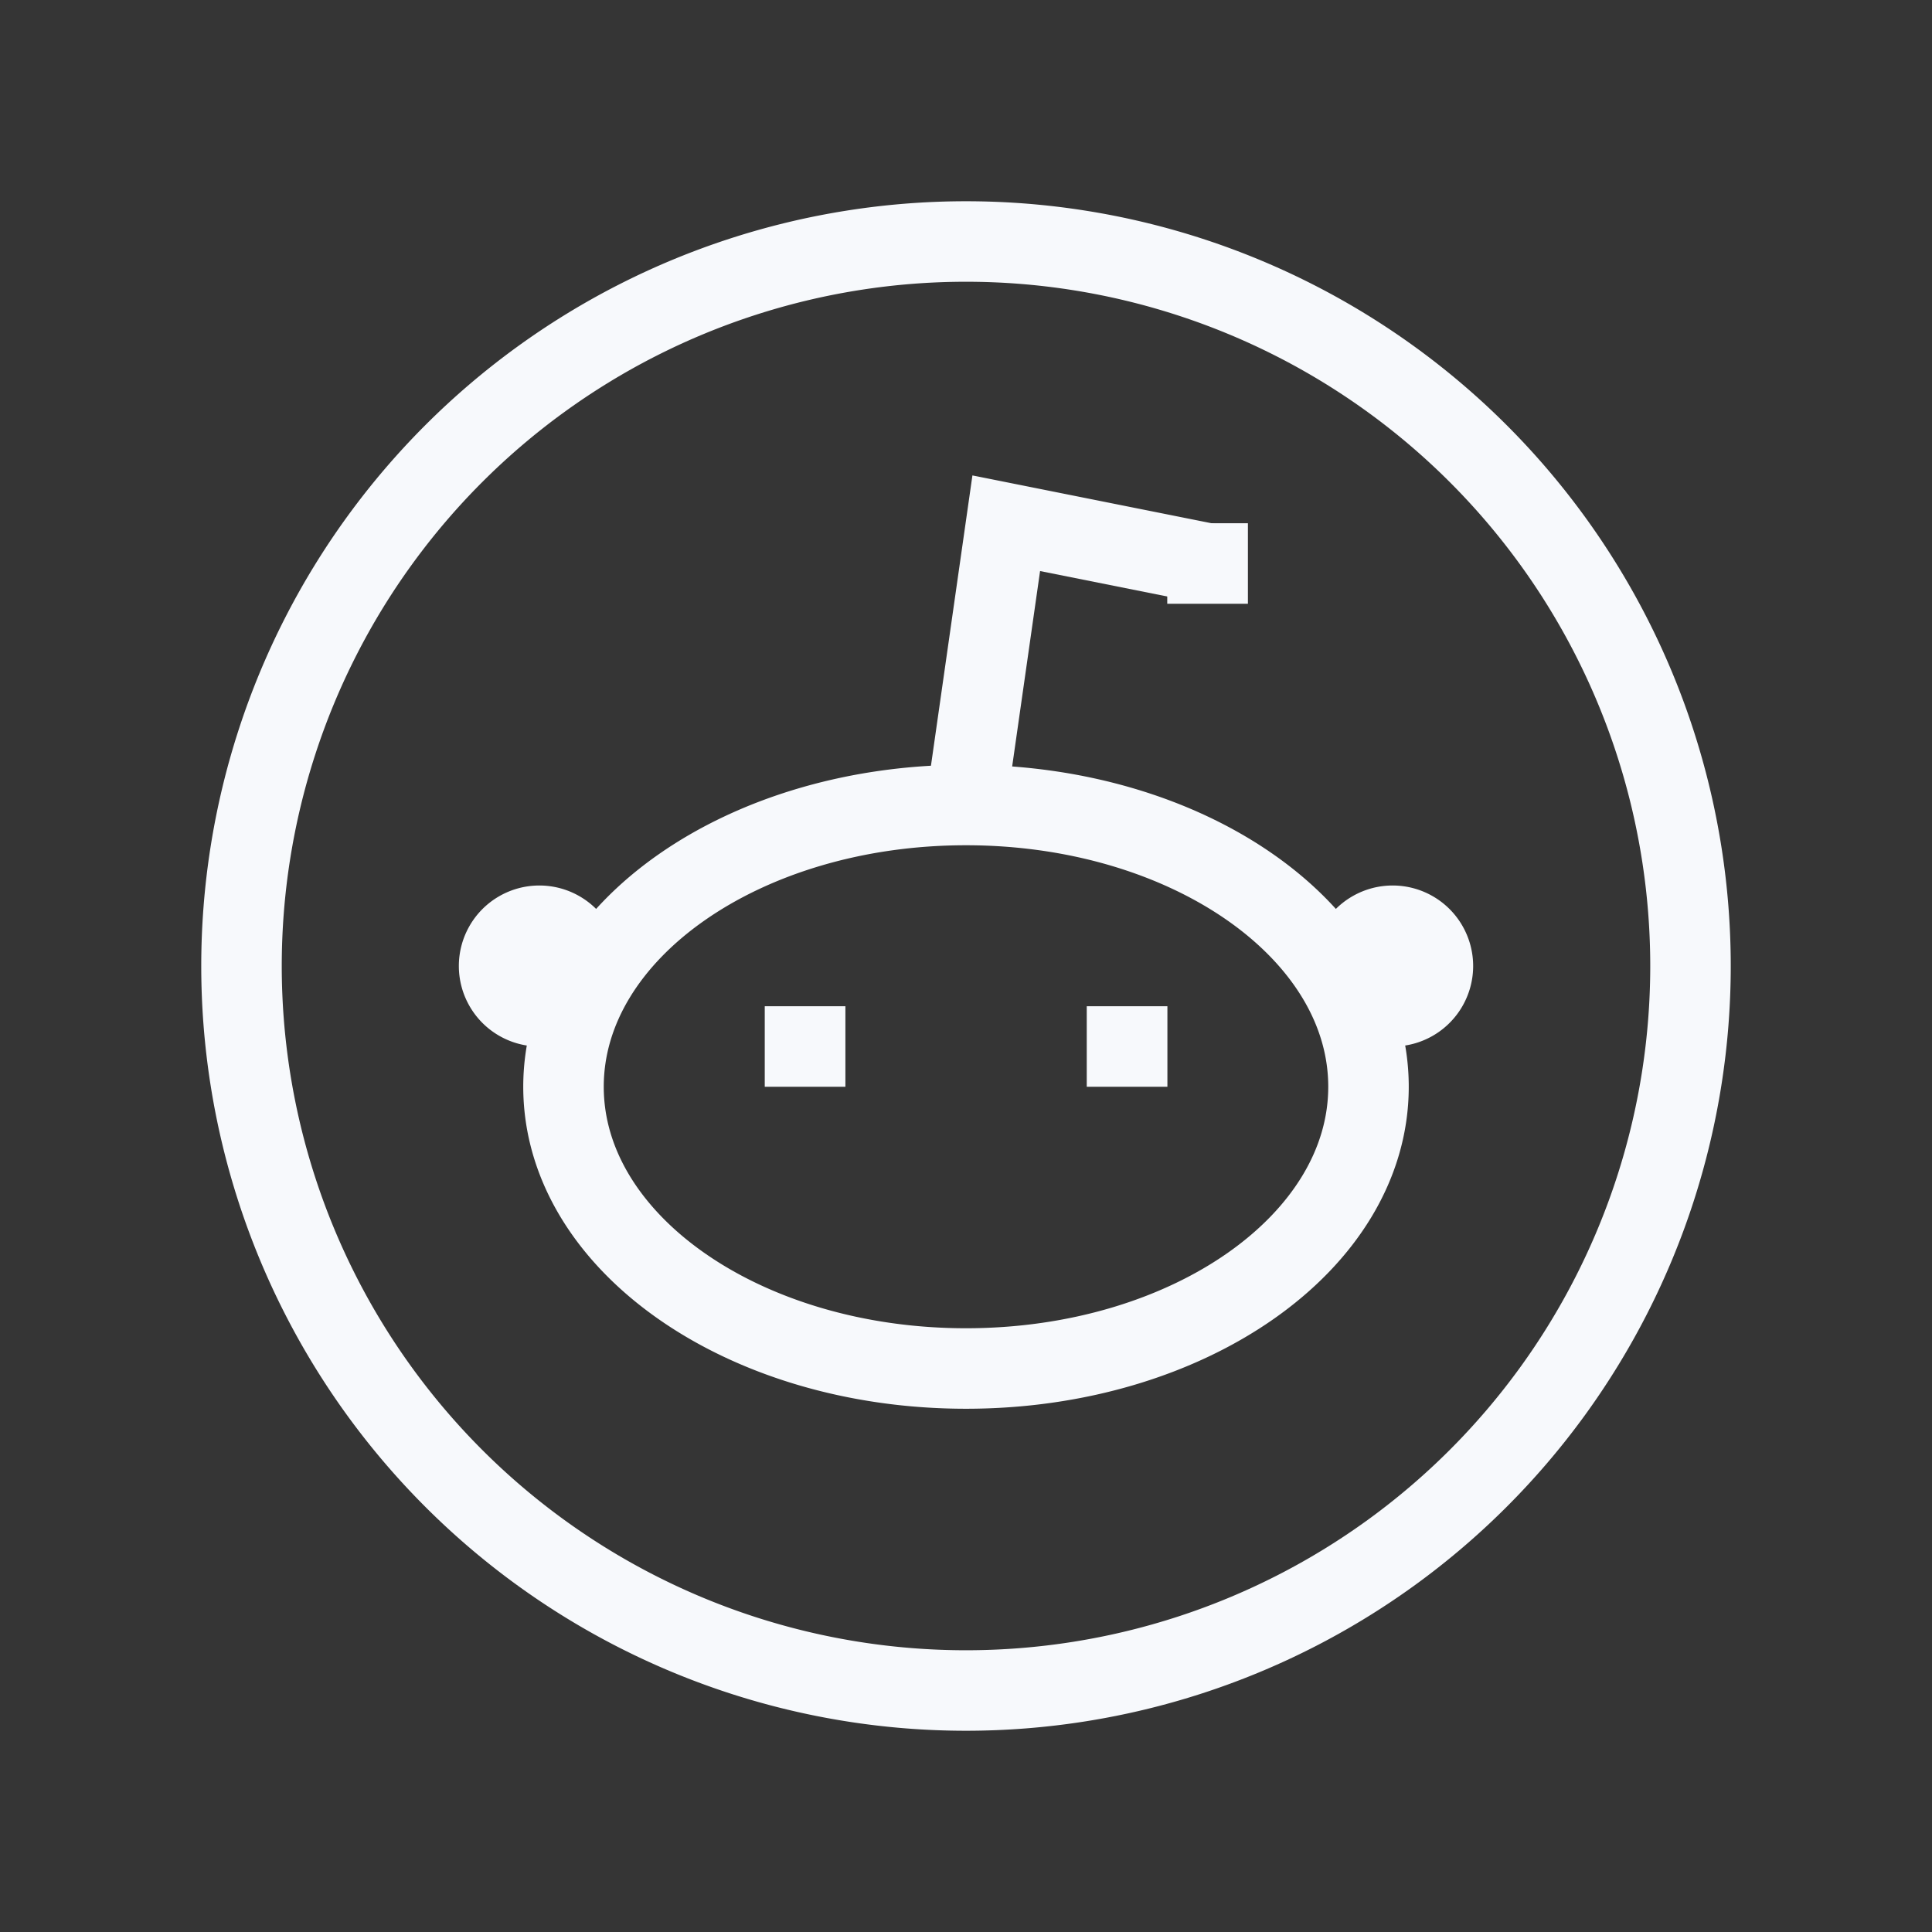 <svg xmlns="http://www.w3.org/2000/svg" width="24" height="24" fill="none"><rect width="100%" height="100%" fill="#333333" stroke="none"/><path fill="#fff" fill-opacity=".01" d="M24 0v24H0V0z"/><path fill="#F7F9FC" d="M7.2 12a.5.5 0 1 1-1 0 .5.5 0 0 1 1 0M17.8 12a.5.5 0 1 1-1 0 .5.5 0 0 1 1 0"/><path stroke="#F7F9FC" stroke-linecap="square" d="M10 13h.002M14 13h.002M15 7h.002M12 21a9 9 0 1 1 0-18 9 9 0 0 1 0 18Zm5-7.5c0 1.933-2.239 3.5-5 3.5s-5-1.567-5-3.5S9.239 10 12 10s5 1.567 5 3.5ZM7.2 12a.5.5 0 1 1-1 0 .5.5 0 0 1 1 0Zm10.6 0a.5.5 0 1 1-1 0 .5.5 0 0 1 1 0Z"/><path stroke="#F7F9FC" d="m12 10 .5-3.5L15 7"/></svg>